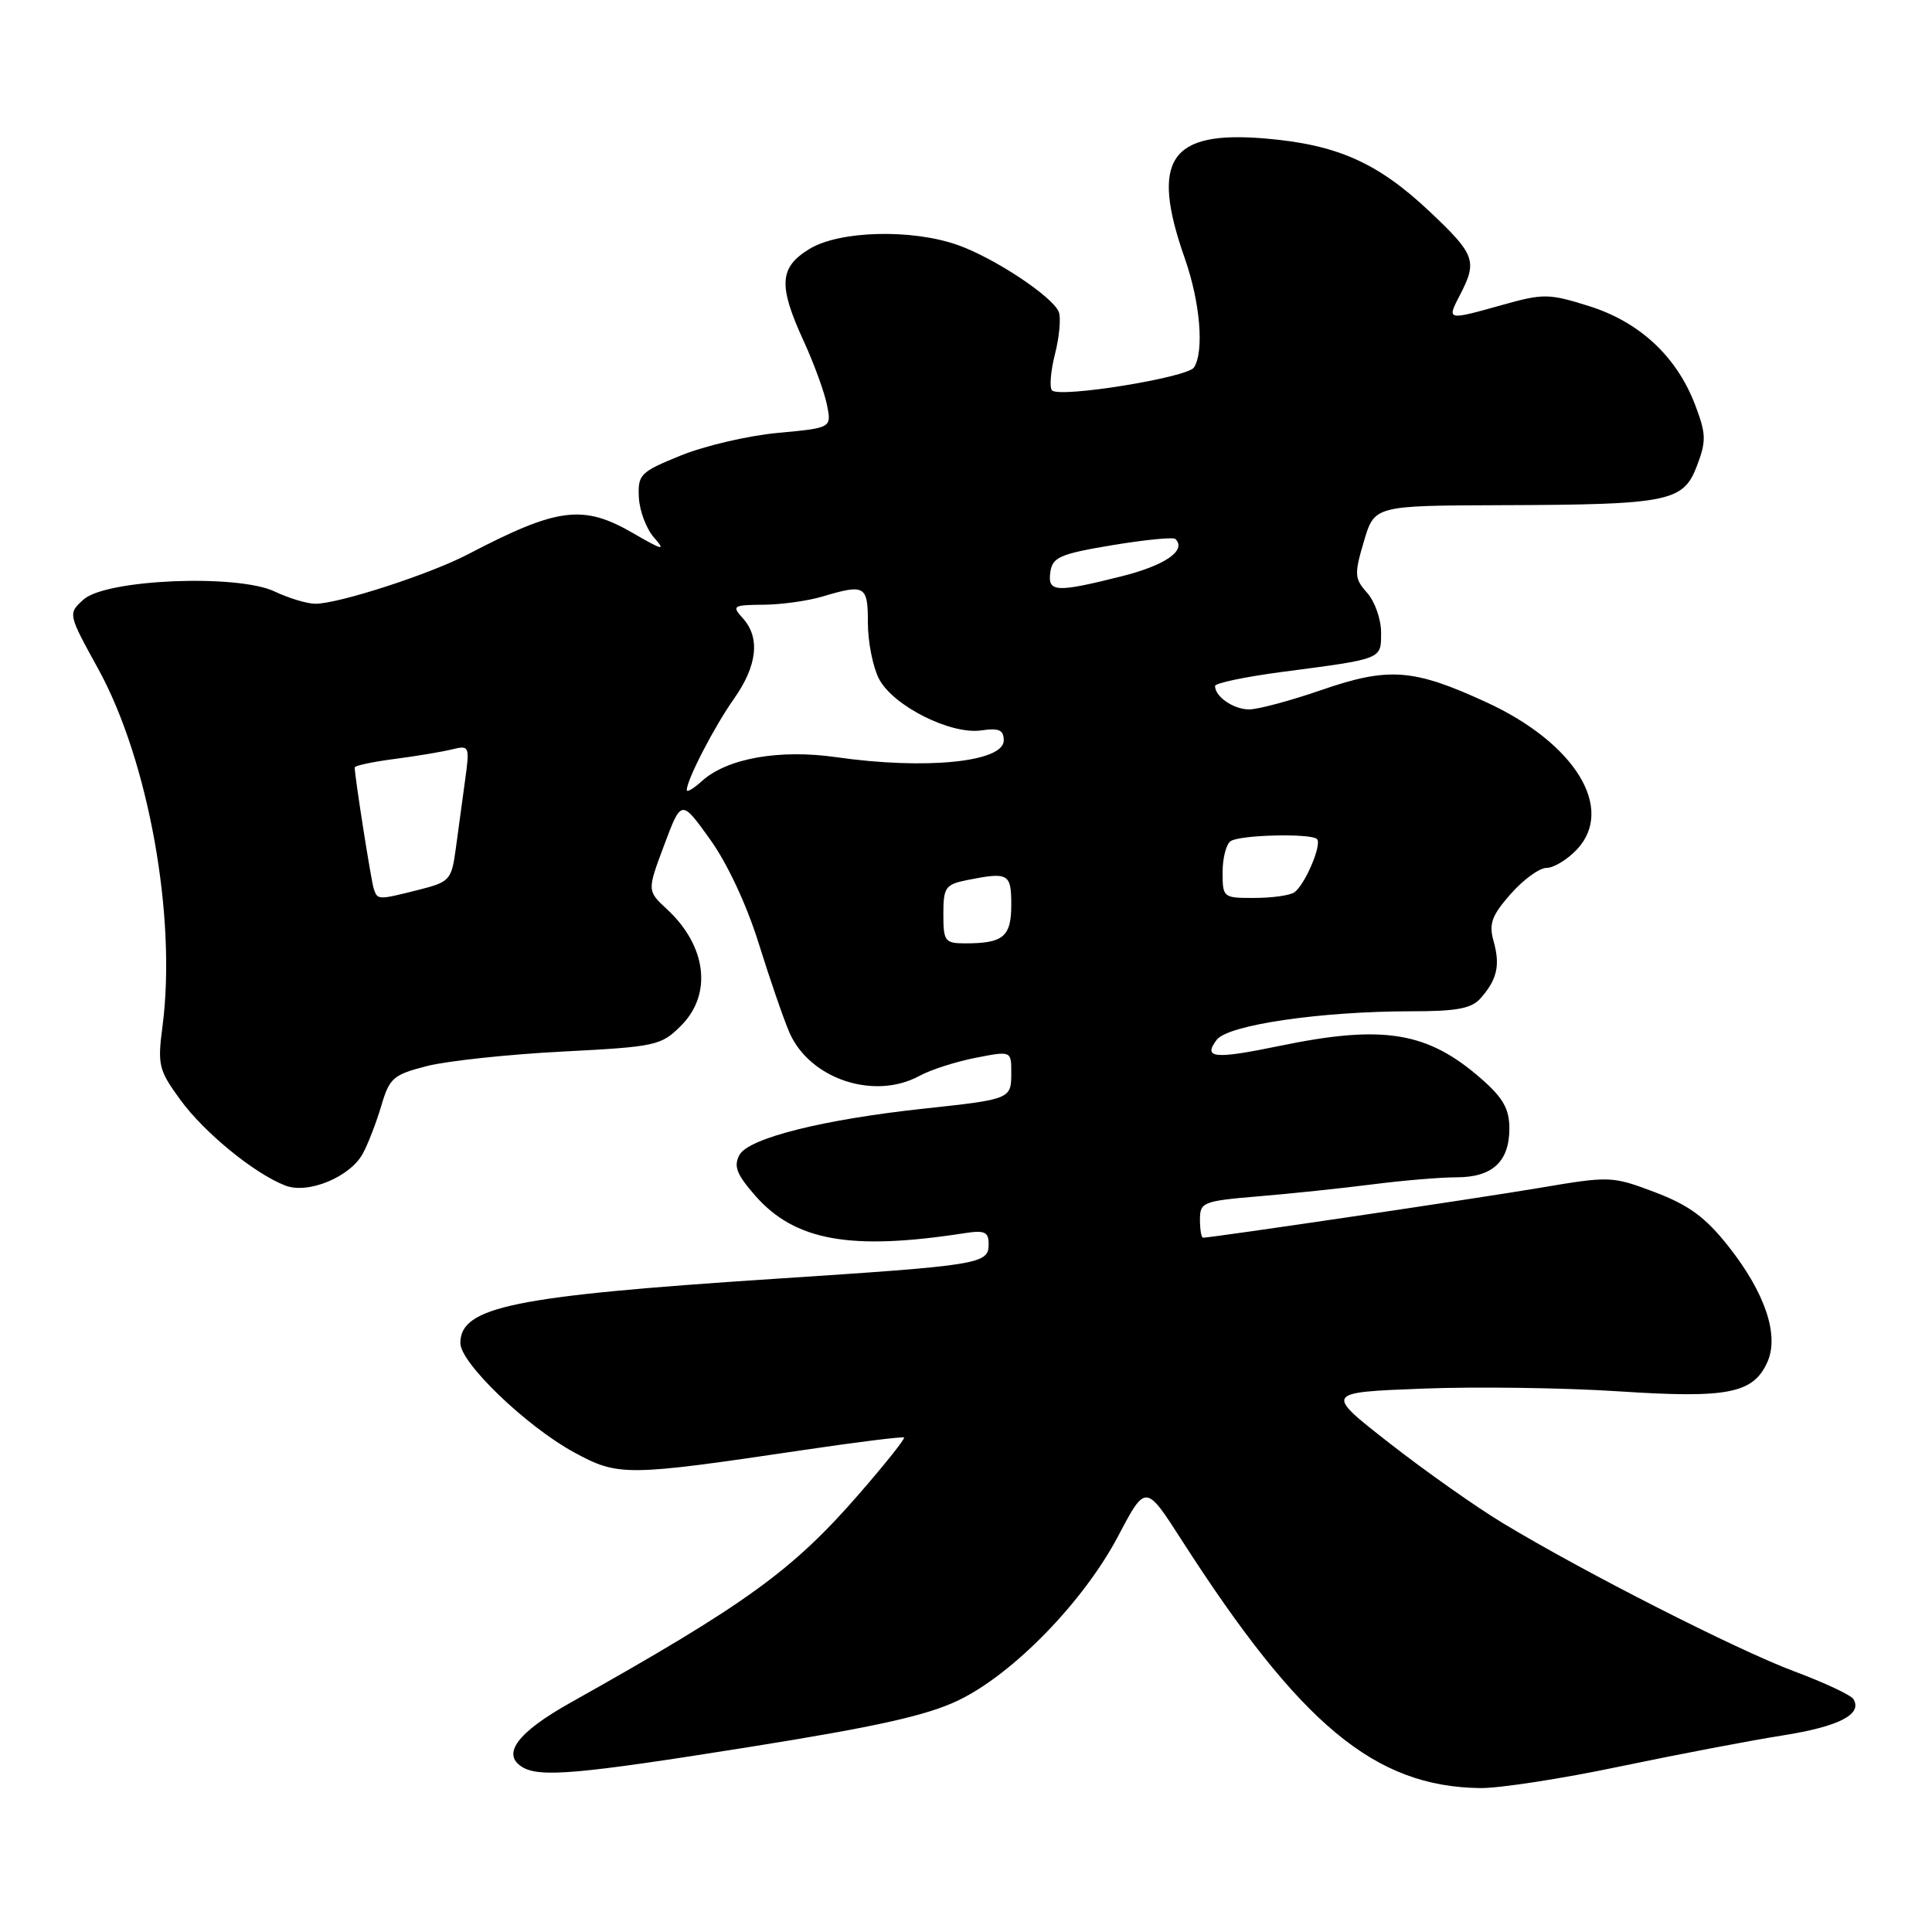 <?xml version="1.0" encoding="UTF-8" standalone="no"?>
<!DOCTYPE svg PUBLIC "-//W3C//DTD SVG 1.1//EN" "http://www.w3.org/Graphics/SVG/1.1/DTD/svg11.dtd" >
<svg xmlns="http://www.w3.org/2000/svg" xmlns:xlink="http://www.w3.org/1999/xlink" version="1.1" viewBox="0 0 256 256">
 <g >
 <path fill="currentColor"
d=" M 214.59 234.08 C 222.24 232.48 231.98 230.62 236.24 229.95 C 243.69 228.77 246.83 227.15 245.58 225.13 C 245.25 224.60 241.73 222.95 237.74 221.46 C 230.12 218.61 209.92 208.34 199.13 201.82 C 195.63 199.71 188.88 194.95 184.13 191.24 C 175.50 184.50 175.50 184.50 188.50 184.00 C 195.65 183.72 207.35 183.89 214.50 184.36 C 228.93 185.31 232.29 184.65 234.17 180.52 C 235.79 176.96 233.91 171.33 229.03 165.15 C 225.98 161.29 223.79 159.69 219.30 157.98 C 213.60 155.83 213.34 155.82 204.00 157.40 C 195.86 158.78 160.59 164.00 159.41 164.00 C 159.18 164.00 159.00 162.91 159.00 161.59 C 159.00 159.30 159.40 159.14 166.75 158.52 C 171.01 158.17 177.80 157.45 181.82 156.94 C 185.85 156.42 190.88 156.00 193.00 156.00 C 197.75 156.00 200.00 153.92 200.00 149.53 C 200.00 146.95 199.17 145.48 196.32 142.98 C 189.17 136.70 183.33 135.74 169.59 138.58 C 160.89 140.38 159.36 140.23 161.22 137.78 C 162.71 135.80 175.04 134.00 187.07 134.00 C 193.08 134.00 195.01 133.63 196.21 132.25 C 198.39 129.76 198.80 127.90 197.91 124.72 C 197.26 122.41 197.65 121.33 200.16 118.47 C 201.84 116.56 203.98 115.00 204.93 115.00 C 205.88 115.00 207.68 113.90 208.95 112.56 C 214.03 107.14 208.71 98.47 196.99 93.07 C 187.29 88.60 184.01 88.35 175.07 91.44 C 170.99 92.85 166.69 94.00 165.52 94.00 C 163.46 94.00 161.00 92.32 161.00 90.90 C 161.00 90.52 164.94 89.69 169.75 89.05 C 183.33 87.27 183.00 87.40 183.00 83.80 C 183.00 82.05 182.17 79.70 181.16 78.56 C 179.47 76.67 179.43 76.11 180.72 71.75 C 182.12 67.00 182.12 67.00 198.81 66.94 C 221.18 66.87 223.04 66.49 224.85 61.74 C 226.11 58.42 226.08 57.50 224.60 53.61 C 222.15 47.22 217.26 42.67 210.56 40.56 C 205.24 38.89 204.50 38.88 199.12 40.39 C 191.65 42.48 191.69 42.49 193.47 39.05 C 195.78 34.60 195.46 33.72 189.50 28.09 C 182.59 21.56 177.22 19.16 167.64 18.35 C 154.98 17.28 152.39 21.15 157.00 34.26 C 159.03 40.05 159.58 46.54 158.21 48.69 C 157.37 50.02 140.43 52.76 139.40 51.73 C 139.04 51.37 139.21 49.20 139.79 46.92 C 140.37 44.63 140.60 42.13 140.30 41.35 C 139.53 39.33 131.76 34.18 126.89 32.46 C 120.78 30.31 111.23 30.56 107.25 32.99 C 103.25 35.43 103.10 37.80 106.49 45.19 C 107.86 48.18 109.25 51.99 109.58 53.66 C 110.19 56.70 110.19 56.70 103.07 57.36 C 99.16 57.72 93.38 59.07 90.23 60.35 C 84.84 62.53 84.51 62.87 84.65 65.90 C 84.74 67.68 85.64 70.07 86.65 71.22 C 88.25 73.03 87.87 72.95 83.91 70.66 C 77.26 66.80 73.91 67.23 62.00 73.45 C 56.98 76.08 44.87 80.00 41.80 80.00 C 40.70 80.00 38.27 79.27 36.40 78.38 C 31.45 76.03 14.03 76.76 11.07 79.44 C 8.99 81.32 8.99 81.32 13.04 88.68 C 19.69 100.81 23.42 121.58 21.53 136.00 C 20.86 141.12 21.02 141.79 23.91 145.75 C 27.08 150.09 33.69 155.50 37.80 157.09 C 40.82 158.27 46.42 155.95 48.09 152.83 C 48.78 151.55 49.88 148.70 50.53 146.50 C 51.61 142.83 52.11 142.40 56.60 141.25 C 59.30 140.57 67.35 139.71 74.49 139.34 C 86.93 138.70 87.60 138.55 90.24 135.91 C 94.41 131.74 93.64 125.35 88.38 120.48 C 85.74 118.03 85.74 118.03 88.01 111.97 C 90.28 105.91 90.28 105.91 94.08 111.21 C 96.36 114.37 98.95 119.92 100.53 125.00 C 101.99 129.68 103.81 134.97 104.58 136.76 C 107.24 142.96 115.83 145.84 121.85 142.55 C 123.31 141.75 126.64 140.68 129.25 140.17 C 134.00 139.24 134.00 139.24 134.00 142.15 C 134.00 145.63 133.92 145.66 122.50 146.89 C 109.08 148.33 99.17 150.81 97.98 153.04 C 97.18 154.53 97.61 155.62 100.08 158.44 C 105.33 164.42 112.71 165.74 127.75 163.41 C 130.47 162.99 131.00 163.22 131.00 164.85 C 131.00 167.50 130.01 167.66 102.50 169.46 C 67.97 171.73 61.00 173.16 61.00 177.97 C 61.00 180.60 69.75 189.00 76.06 192.44 C 81.94 195.64 82.94 195.63 106.50 192.13 C 113.65 191.07 119.63 190.33 119.79 190.48 C 119.96 190.63 117.28 193.99 113.84 197.95 C 104.99 208.13 98.85 212.57 75.51 225.66 C 68.60 229.54 66.45 232.40 69.15 234.11 C 71.44 235.57 76.54 235.12 99.40 231.47 C 116.14 228.80 122.83 227.31 127.00 225.30 C 134.26 221.81 143.58 212.22 148.15 203.56 C 151.80 196.63 151.80 196.63 156.57 204.06 C 172.28 228.53 182.13 236.73 196.09 236.93 C 198.62 236.97 206.94 235.69 214.59 234.08 Z  M 125.00 121.12 C 125.00 117.58 125.27 117.20 128.12 116.62 C 133.63 115.52 134.00 115.73 134.00 119.89 C 134.00 124.11 132.95 125.00 127.92 125.00 C 125.20 125.00 125.00 124.74 125.00 121.12 Z  M 49.52 117.75 C 49.17 116.67 47.00 102.88 47.00 101.69 C 47.00 101.45 49.36 100.95 52.25 100.57 C 55.14 100.20 58.57 99.62 59.88 99.30 C 62.20 98.73 62.25 98.85 61.63 103.36 C 61.29 105.91 60.73 109.98 60.40 112.41 C 59.83 116.62 59.61 116.86 55.46 117.91 C 50.05 119.27 50.03 119.27 49.52 117.75 Z  M 162.00 115.56 C 162.00 113.67 162.49 111.81 163.09 111.44 C 164.43 110.61 173.73 110.40 174.51 111.18 C 175.20 111.87 172.93 117.22 171.52 118.23 C 170.96 118.64 168.59 118.98 166.25 118.98 C 162.07 119.00 162.00 118.94 162.00 115.56 Z  M 91.00 104.69 C 91.00 103.34 94.64 96.29 97.25 92.60 C 100.35 88.21 100.76 84.49 98.42 81.91 C 96.94 80.28 97.12 80.16 101.17 80.13 C 103.55 80.11 107.07 79.62 108.99 79.04 C 114.63 77.36 115.00 77.58 115.00 82.55 C 115.00 85.05 115.66 88.38 116.47 89.95 C 118.32 93.52 125.97 97.38 130.04 96.78 C 132.37 96.44 133.00 96.72 133.00 98.11 C 133.00 100.99 122.62 102.02 110.81 100.33 C 103.27 99.25 96.33 100.48 93.00 103.50 C 91.90 104.50 91.00 105.03 91.00 104.69 Z  M 139.18 75.78 C 139.46 73.83 140.48 73.39 147.38 72.24 C 151.72 71.52 155.48 71.15 155.75 71.42 C 157.26 72.93 154.40 74.91 148.63 76.36 C 139.86 78.56 138.79 78.49 139.18 75.78 Z "/>
</g>
</svg>
